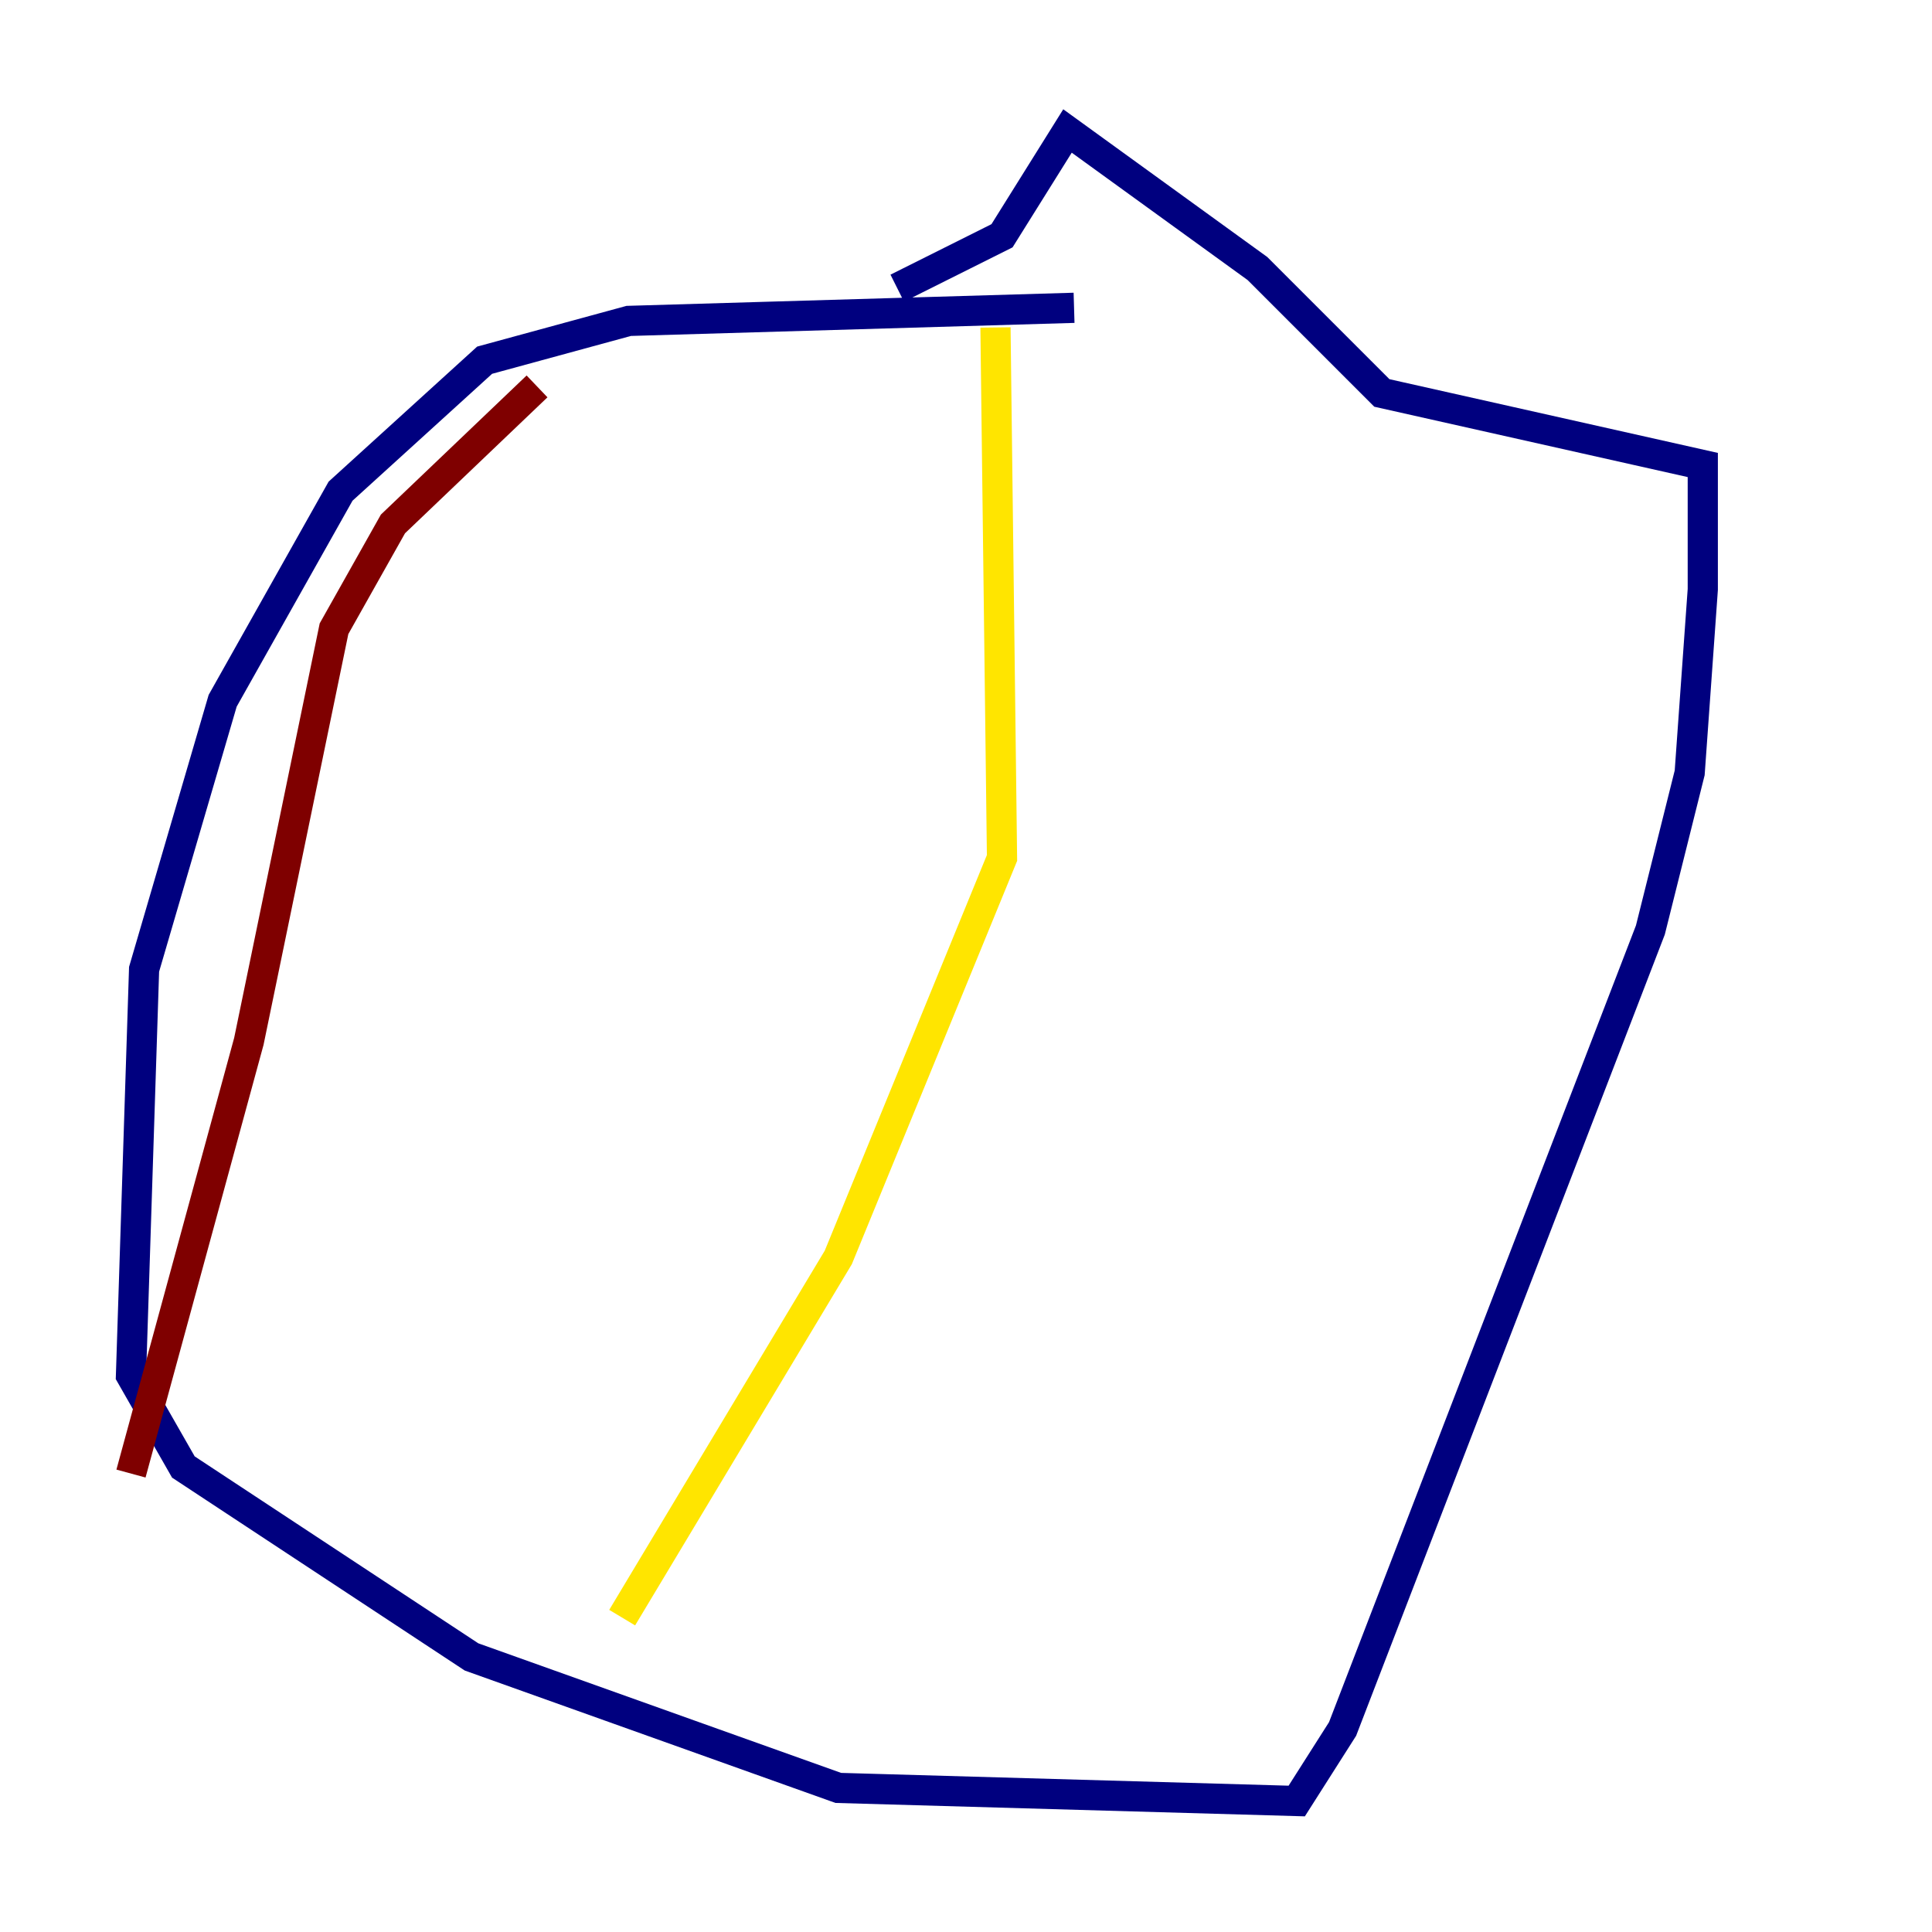 <?xml version="1.0" encoding="utf-8" ?>
<svg baseProfile="tiny" height="128" version="1.2" viewBox="0,0,128,128" width="128" xmlns="http://www.w3.org/2000/svg" xmlns:ev="http://www.w3.org/2001/xml-events" xmlns:xlink="http://www.w3.org/1999/xlink"><defs /><polyline fill="none" points="71.159,20.393 41.654,21.261 32.108,23.864 22.563,32.542 14.752,46.427 9.546,64.217 8.678,91.119 12.149,97.193 31.241,109.776 55.539,118.454 85.912,119.322 88.949,114.549 109.342,61.614 111.946,51.2 112.814,39.051 112.814,30.807 91.552,26.034 83.308,17.79 70.725,8.678 66.386,15.62 59.444,19.091" stroke="#00007f" stroke-width="2" /><polyline fill="none" points="57.709,30.373 57.709,30.373" stroke="#00d4ff" stroke-width="2" /><polyline fill="none" points="65.953,21.695 66.386,56.841 55.539,83.308 41.22,107.173" stroke="#ffe500" stroke-width="2" /><polyline fill="none" points="35.58,25.6 26.034,34.712 22.129,41.654 16.488,68.99 8.678,97.627" stroke="#7f0000" stroke-width="2" /></svg>